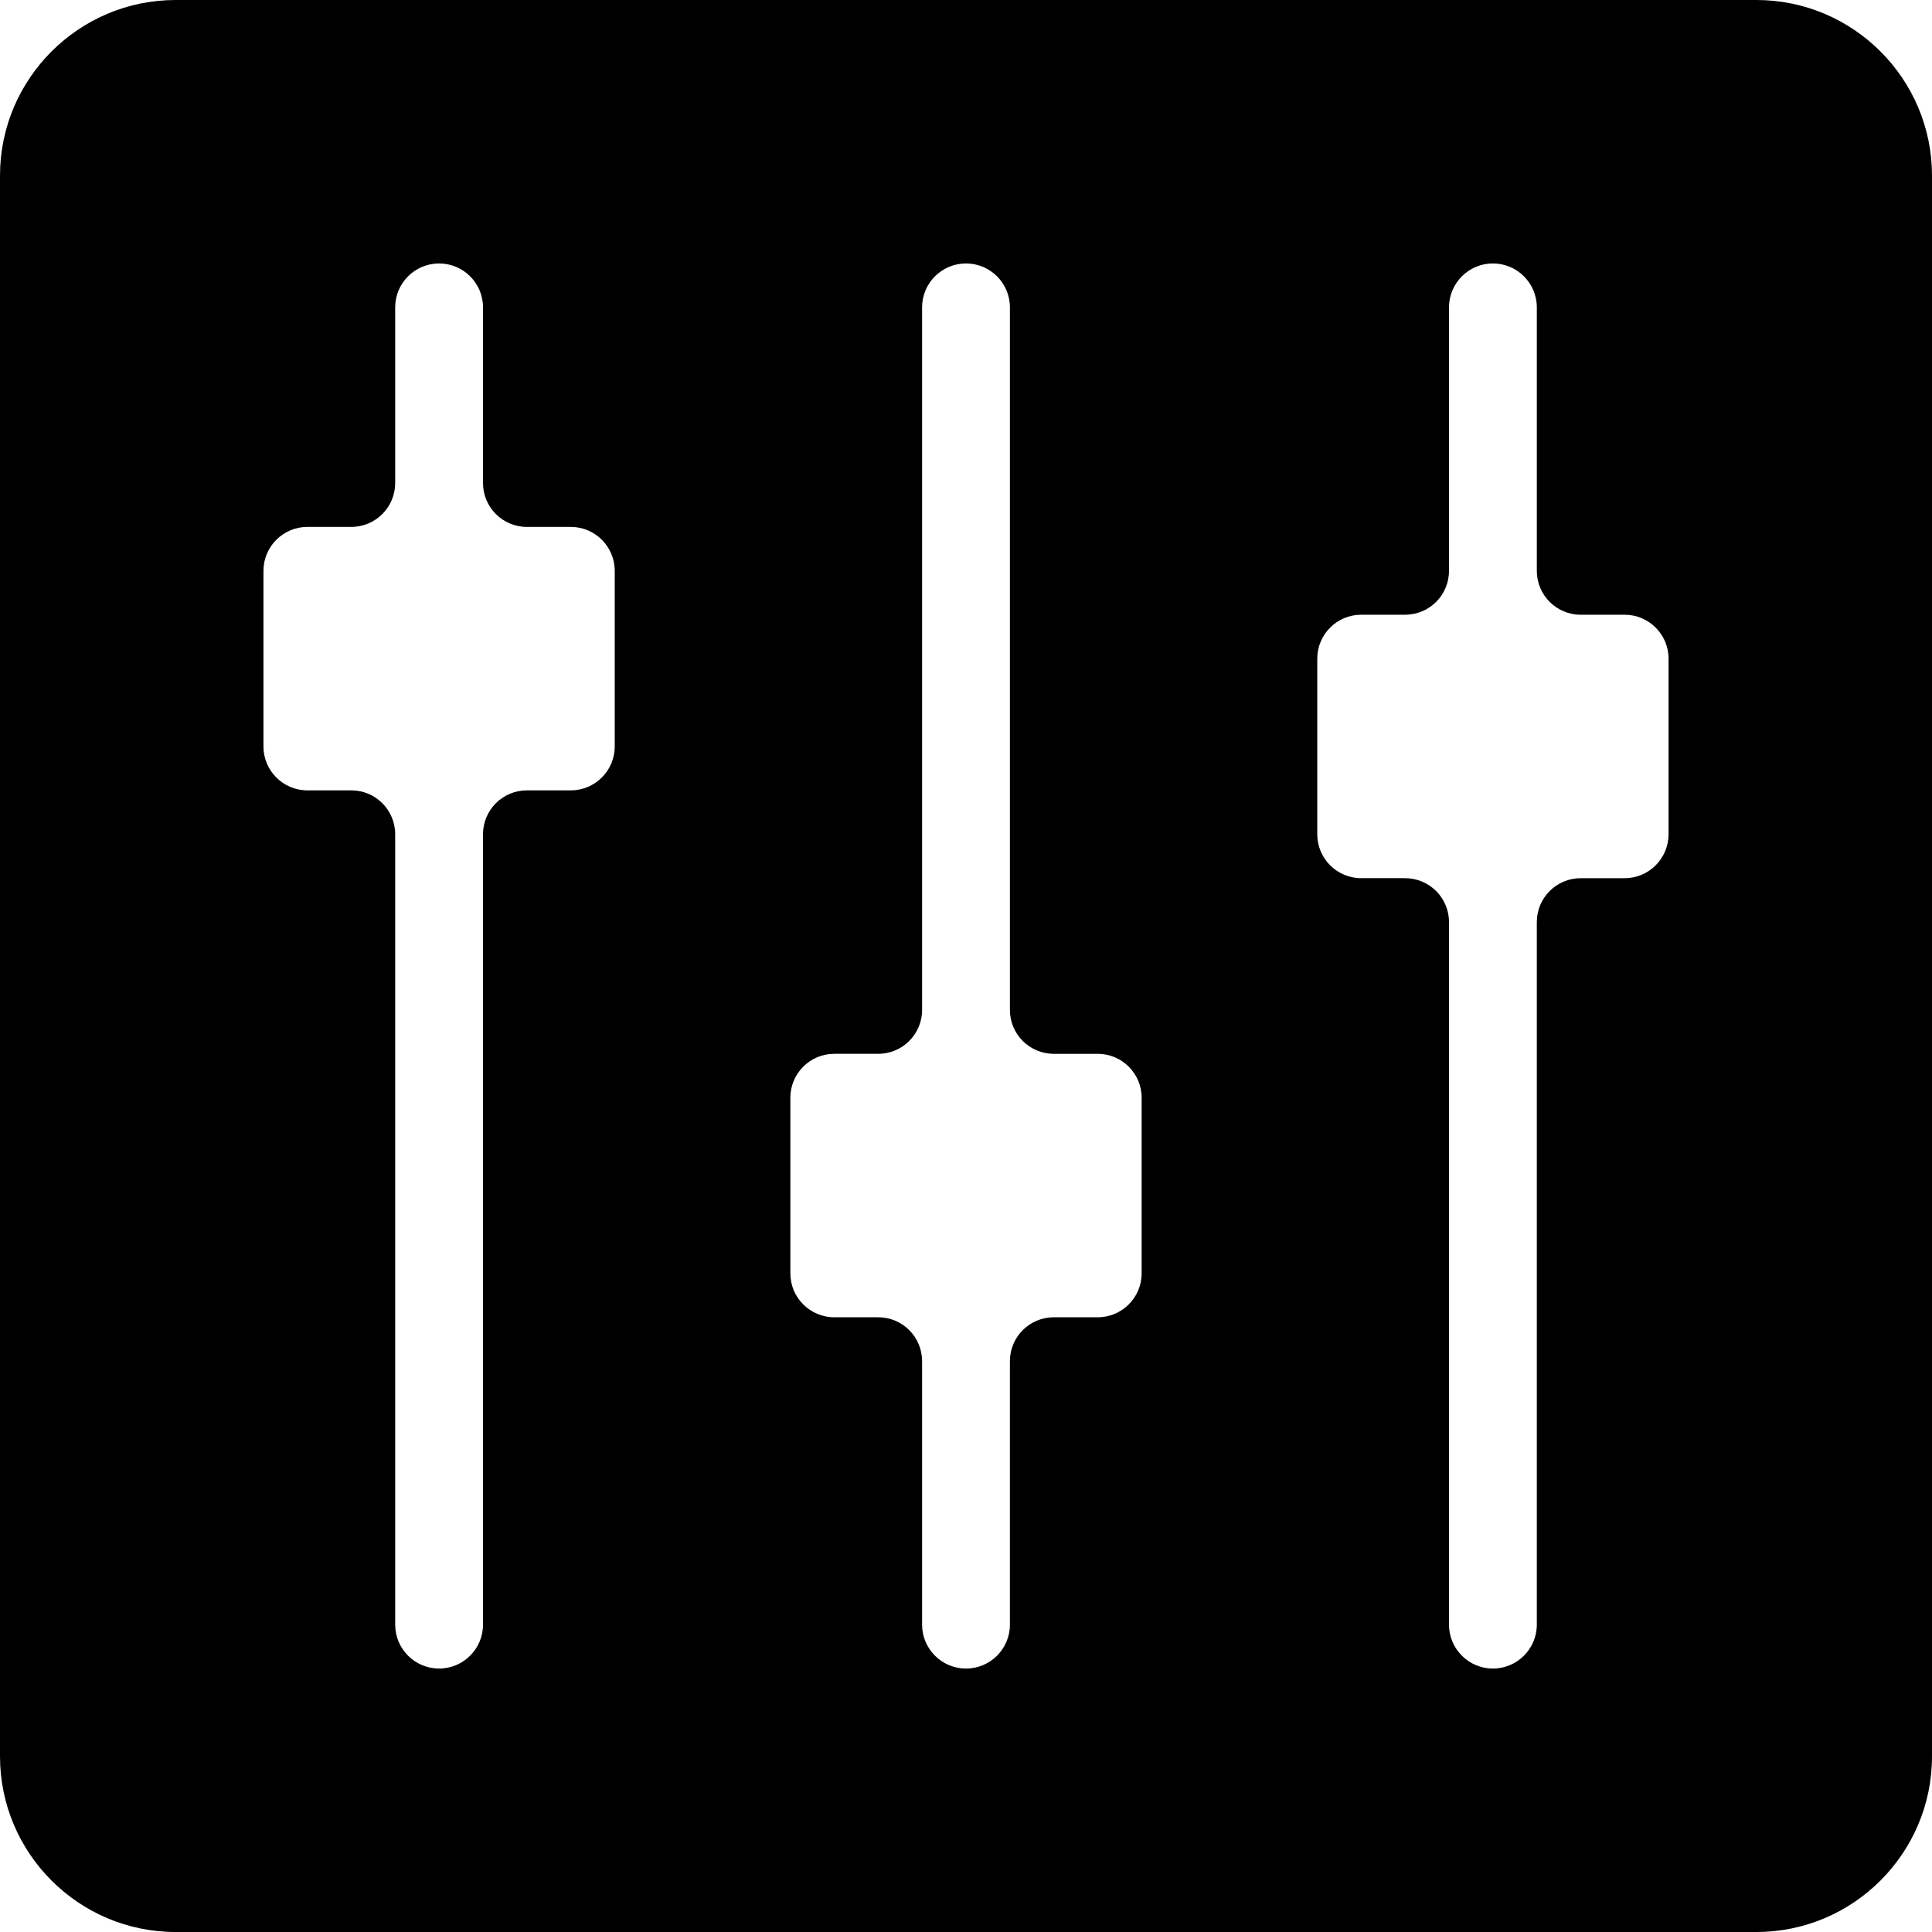 <?xml version="1.0" encoding="iso-8859-1"?>
<!-- Generator: Adobe Illustrator 19.0.0, SVG Export Plug-In . SVG Version: 6.00 Build 0)  -->
<svg version="1.1" id="Layer_1" xmlns="http://www.w3.org/2000/svg" xmlns:xlink="http://www.w3.org/1999/xlink" x="0px" y="0px"
	 viewBox="0 0 469.333 469.333" style="enable-background:new 0 0 469.333 469.333;" xml:space="preserve">
<g>
	<g>
		<path d="M426.667,0h-384C19.135,0,0,19.135,0,42.667v384c0,23.531,19.135,42.667,42.667,42.667h384
			c23.531,0,42.667-19.135,42.667-42.667v-384C469.333,19.135,450.198,0,426.667,0z M149.333,181.333
			c0,5.885-4.781,10.667-10.667,10.667H128c-5.896,0-10.667,4.771-10.667,10.667v192c0,5.885-4.781,10.667-10.667,10.667
			S96,400.552,96,394.667v-192C96,196.771,91.229,192,85.333,192H74.667C68.781,192,64,187.219,64,181.333v-42.667
			C64,132.781,68.781,128,74.667,128h10.667C91.229,128,96,123.229,96,117.333V74.667C96,68.781,100.781,64,106.667,64
			s10.667,4.781,10.667,10.667v42.667c0,5.896,4.771,10.667,10.667,10.667h10.667c5.885,0,10.667,4.781,10.667,10.667V181.333z
			 M277.333,309.333c0,5.885-4.781,10.667-10.667,10.667H256c-5.896,0-10.667,4.771-10.667,10.667v64
			c0,5.885-4.781,10.667-10.667,10.667S224,400.552,224,394.667v-64c0-5.896-4.771-10.667-10.667-10.667h-10.667
			c-5.885,0-10.667-4.781-10.667-10.667v-42.667c0-5.885,4.781-10.667,10.667-10.667h10.667c5.896,0,10.667-4.771,10.667-10.667
			V74.667C224,68.781,228.781,64,234.667,64s10.667,4.781,10.667,10.667v170.667c0,5.896,4.771,10.667,10.667,10.667h10.667
			c5.885,0,10.667,4.781,10.667,10.667V309.333z M405.333,202.667c0,5.885-4.781,10.667-10.667,10.667H384
			c-5.896,0-10.667,4.771-10.667,10.667v170.667c0,5.885-4.781,10.667-10.667,10.667c-5.885,0-10.667-4.781-10.667-10.667V224
			c0-5.896-4.771-10.667-10.667-10.667h-10.667c-5.885,0-10.667-4.781-10.667-10.667V160c0-5.885,4.781-10.667,10.667-10.667h10.667
			c5.896,0,10.667-4.771,10.667-10.667v-64C352,68.781,356.781,64,362.667,64c5.885,0,10.667,4.781,10.667,10.667v64
			c0,5.896,4.771,10.667,10.667,10.667h10.667c5.885,0,10.667,4.781,10.667,10.667V202.667z"/>
	</g>
</g>
<g>
</g>
<g>
</g>
<g>
</g>
<g>
</g>
<g>
</g>
<g>
</g>
<g>
</g>
<g>
</g>
<g>
</g>
<g>
</g>
<g>
</g>
<g>
</g>
<g>
</g>
<g>
</g>
<g>
</g>
</svg>
